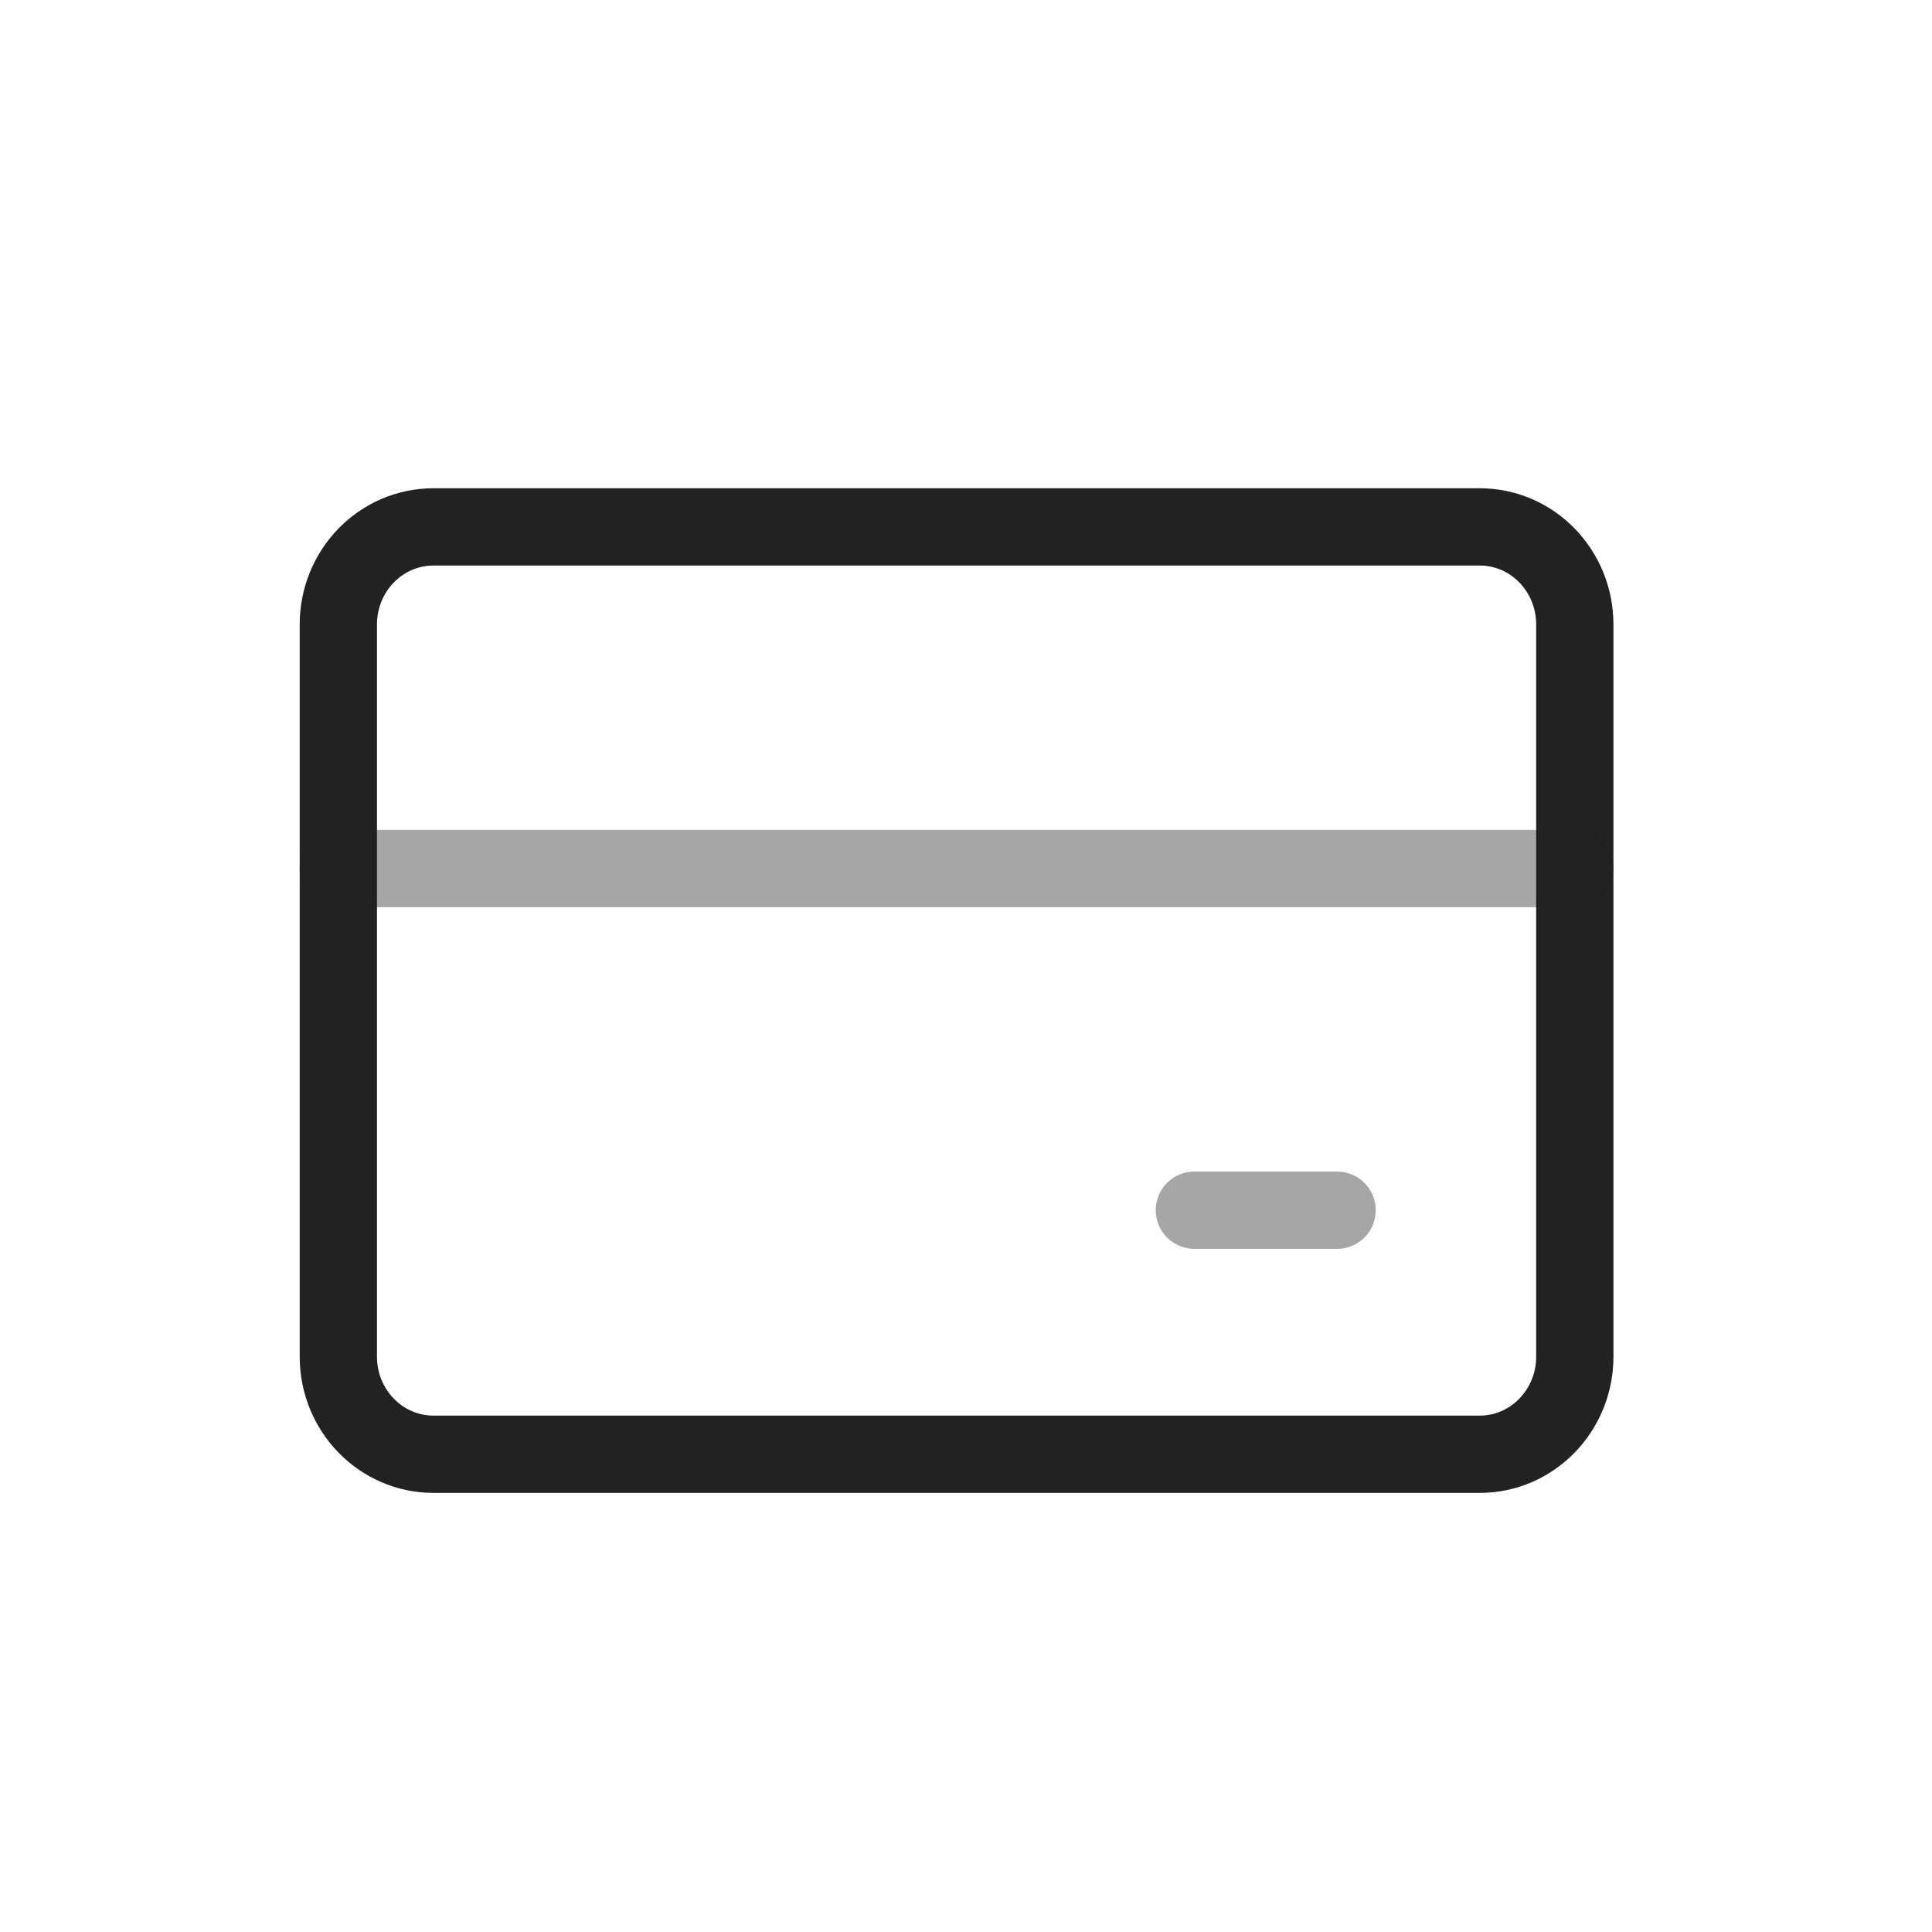 <svg width="25" height="25" viewBox="0 0 25 25" fill="none" xmlns="http://www.w3.org/2000/svg">
<path d="M19.148 6.818H5.609C4.929 6.818 4.378 7.383 4.378 8.081V17.555C4.378 18.252 4.929 18.818 5.609 18.818H19.148C19.827 18.818 20.378 18.252 20.378 17.555V8.081C20.378 7.383 19.827 6.818 19.148 6.818Z" stroke="#222222" stroke-linecap="round" stroke-linejoin="round"/>
<path opacity="0.4" d="M4.378 11.239H20.378" stroke="#222222" stroke-linecap="round" stroke-linejoin="round"/>
<path opacity="0.4" d="M15.455 15.66H17.302" stroke="#222222" stroke-linecap="round" stroke-linejoin="round"/>
</svg>
